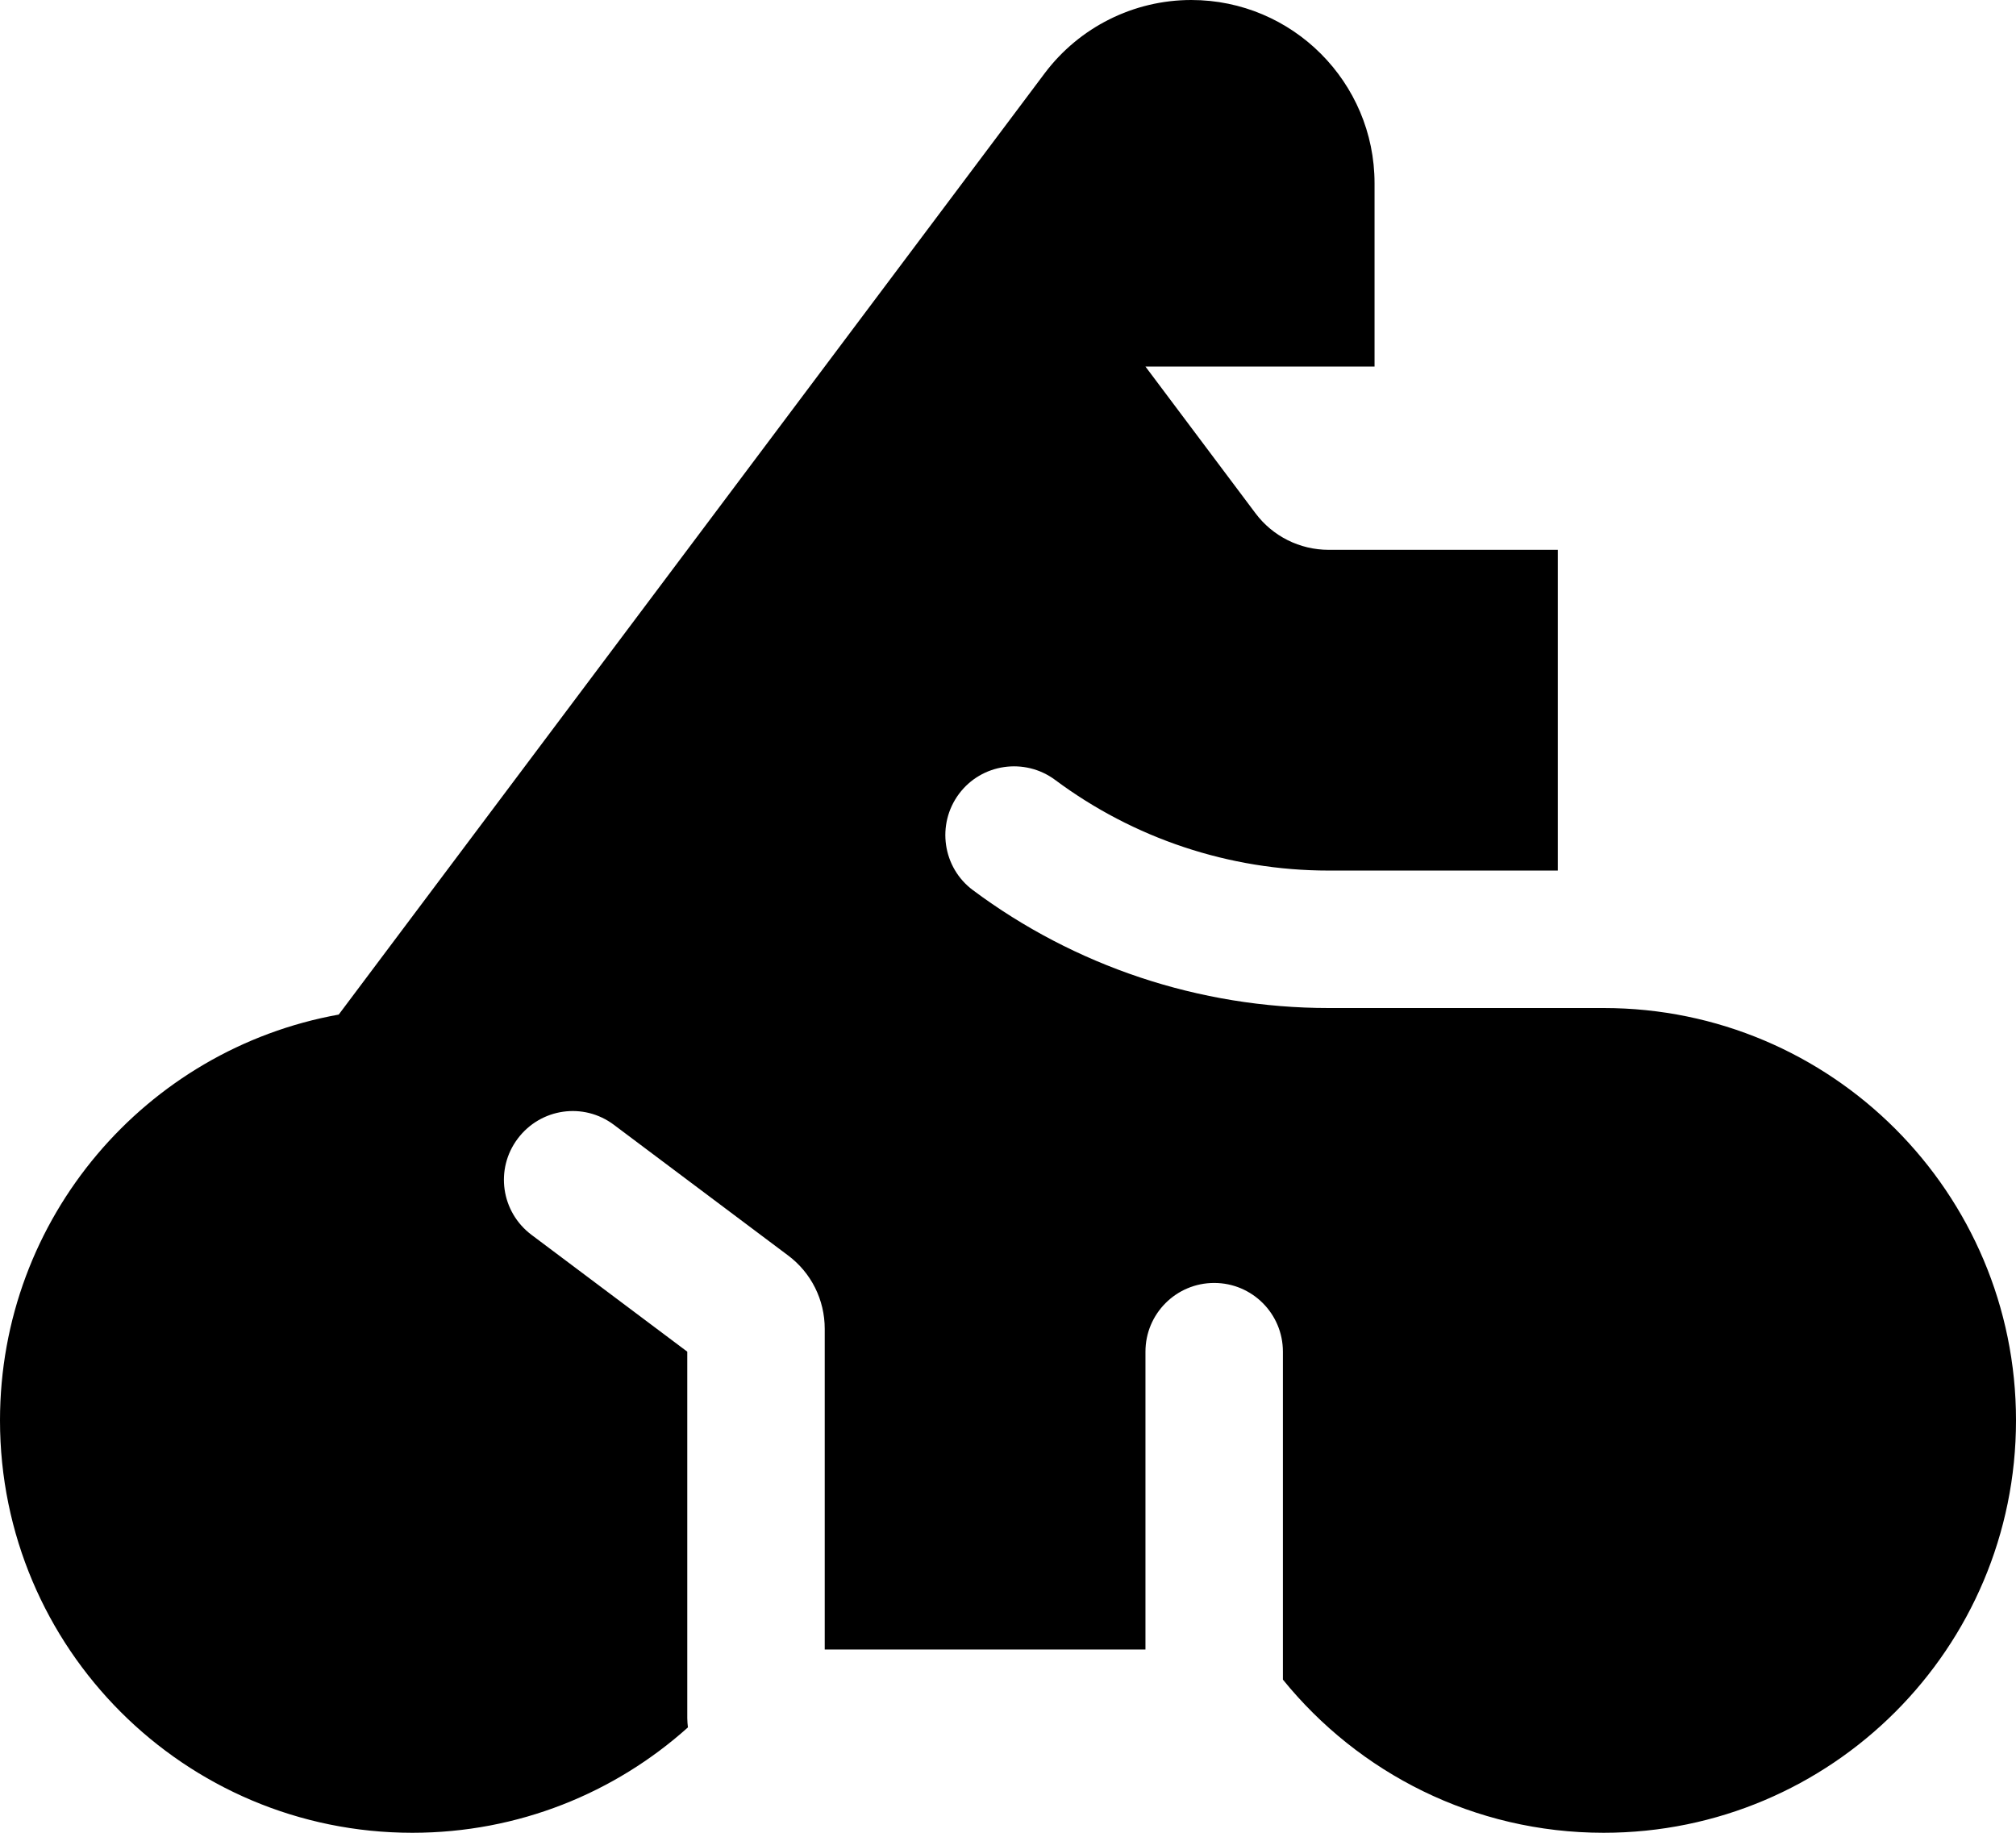 <svg xmlns="http://www.w3.org/2000/svg" viewBox="0 0 616 560"><!--! Font Awesome Pro 7.0.0 by @fontawesome - https://fontawesome.com License - https://fontawesome.com/license (Commercial License) Copyright 2025 Fonticons, Inc. --><path fill="currentColor" d="M252 112l67.2-89.6C329.8 8.3 346.4 0 364 0 394.9 0 420 25.1 420 56l0 56-70 0 33.6 44.8c5.3 7.1 13.6 11.2 22.4 11.2l70 0 0 98-70 0c-30.5 0-59.7-9.9-83.6-27.7-9.3-6.9-22.5-5-29.4 4.3s-5 22.5 4.3 29.4c31 23.1 69 36 108.7 36l84 0c69.6 0 126 56.4 126 126S559.6 560 490 560c-39.6 0-74.9-18.3-98-46.8L392 413c0-11.6-9.4-21-21-21s-21 9.4-21 21l0 91-98 0 0-98c0-8.8-4.1-17.1-11.2-22.4l-53.2-39.9c-9.3-7-22.4-5.1-29.4 4.2s-5.1 22.4 4.2 29.4L210 413 210 525c0 .9 .1 1.9 .2 2.8-22.3 20-51.8 32.2-84.2 32.2-69.6 0-126-56.4-126-126 0-61.9 44.6-113.4 103.5-124L252 112z"/></svg>